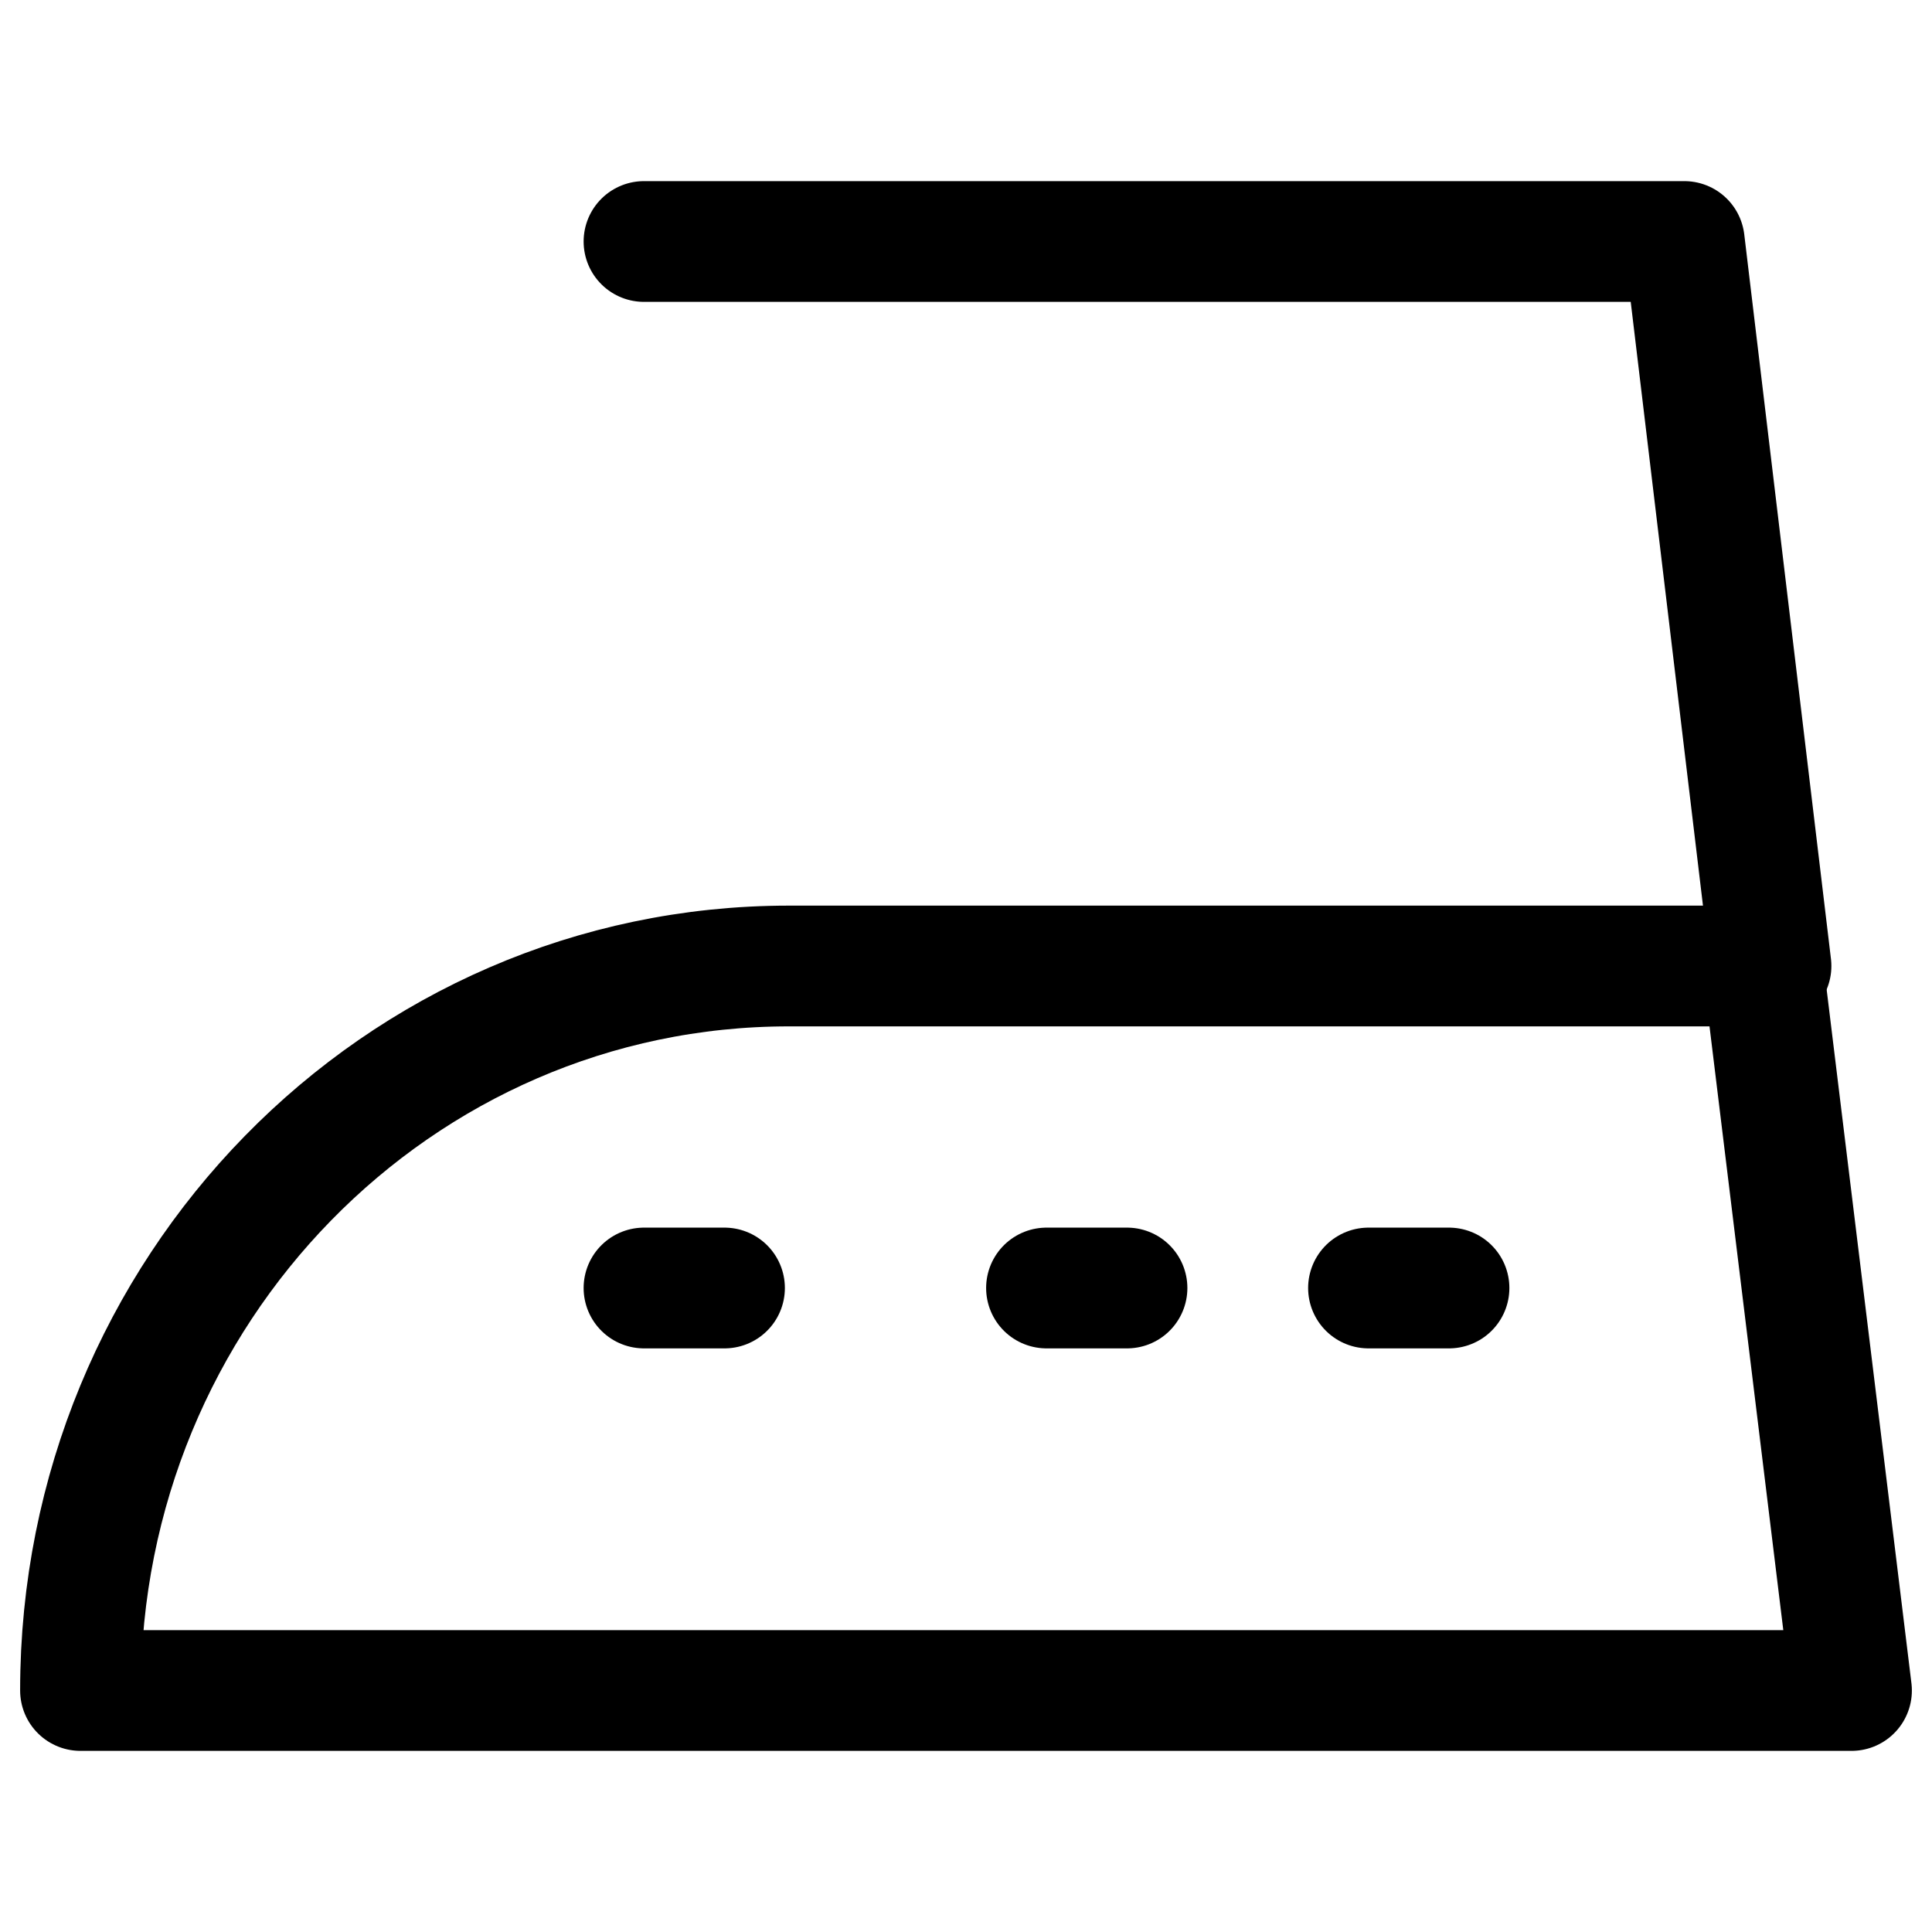 <svg width="24" height="24" viewBox="0 0 24 24" fill="none" xmlns="http://www.w3.org/2000/svg">
<path d="M1 21H23L21.9 12H9.8C4.94 12 1 16.029 1 21Z" stroke="currentColor" stroke-width="1.5" stroke-linecap="round" stroke-linejoin="round"/>
<path d="M8 3H20.923L22 12" stroke="currentColor" stroke-width="1.5" stroke-linecap="round" stroke-linejoin="round"/>
<path d="M8 16H9" stroke="currentColor" stroke-width="1.5" stroke-linecap="round" stroke-linejoin="round"/>
<path d="M13 16H14" stroke="currentColor" stroke-width="1.5" stroke-linecap="round" stroke-linejoin="round"/>
<path d="M17 16H18" stroke="currentColor" stroke-width="1.5" stroke-linecap="round" stroke-linejoin="round"/>
</svg>
